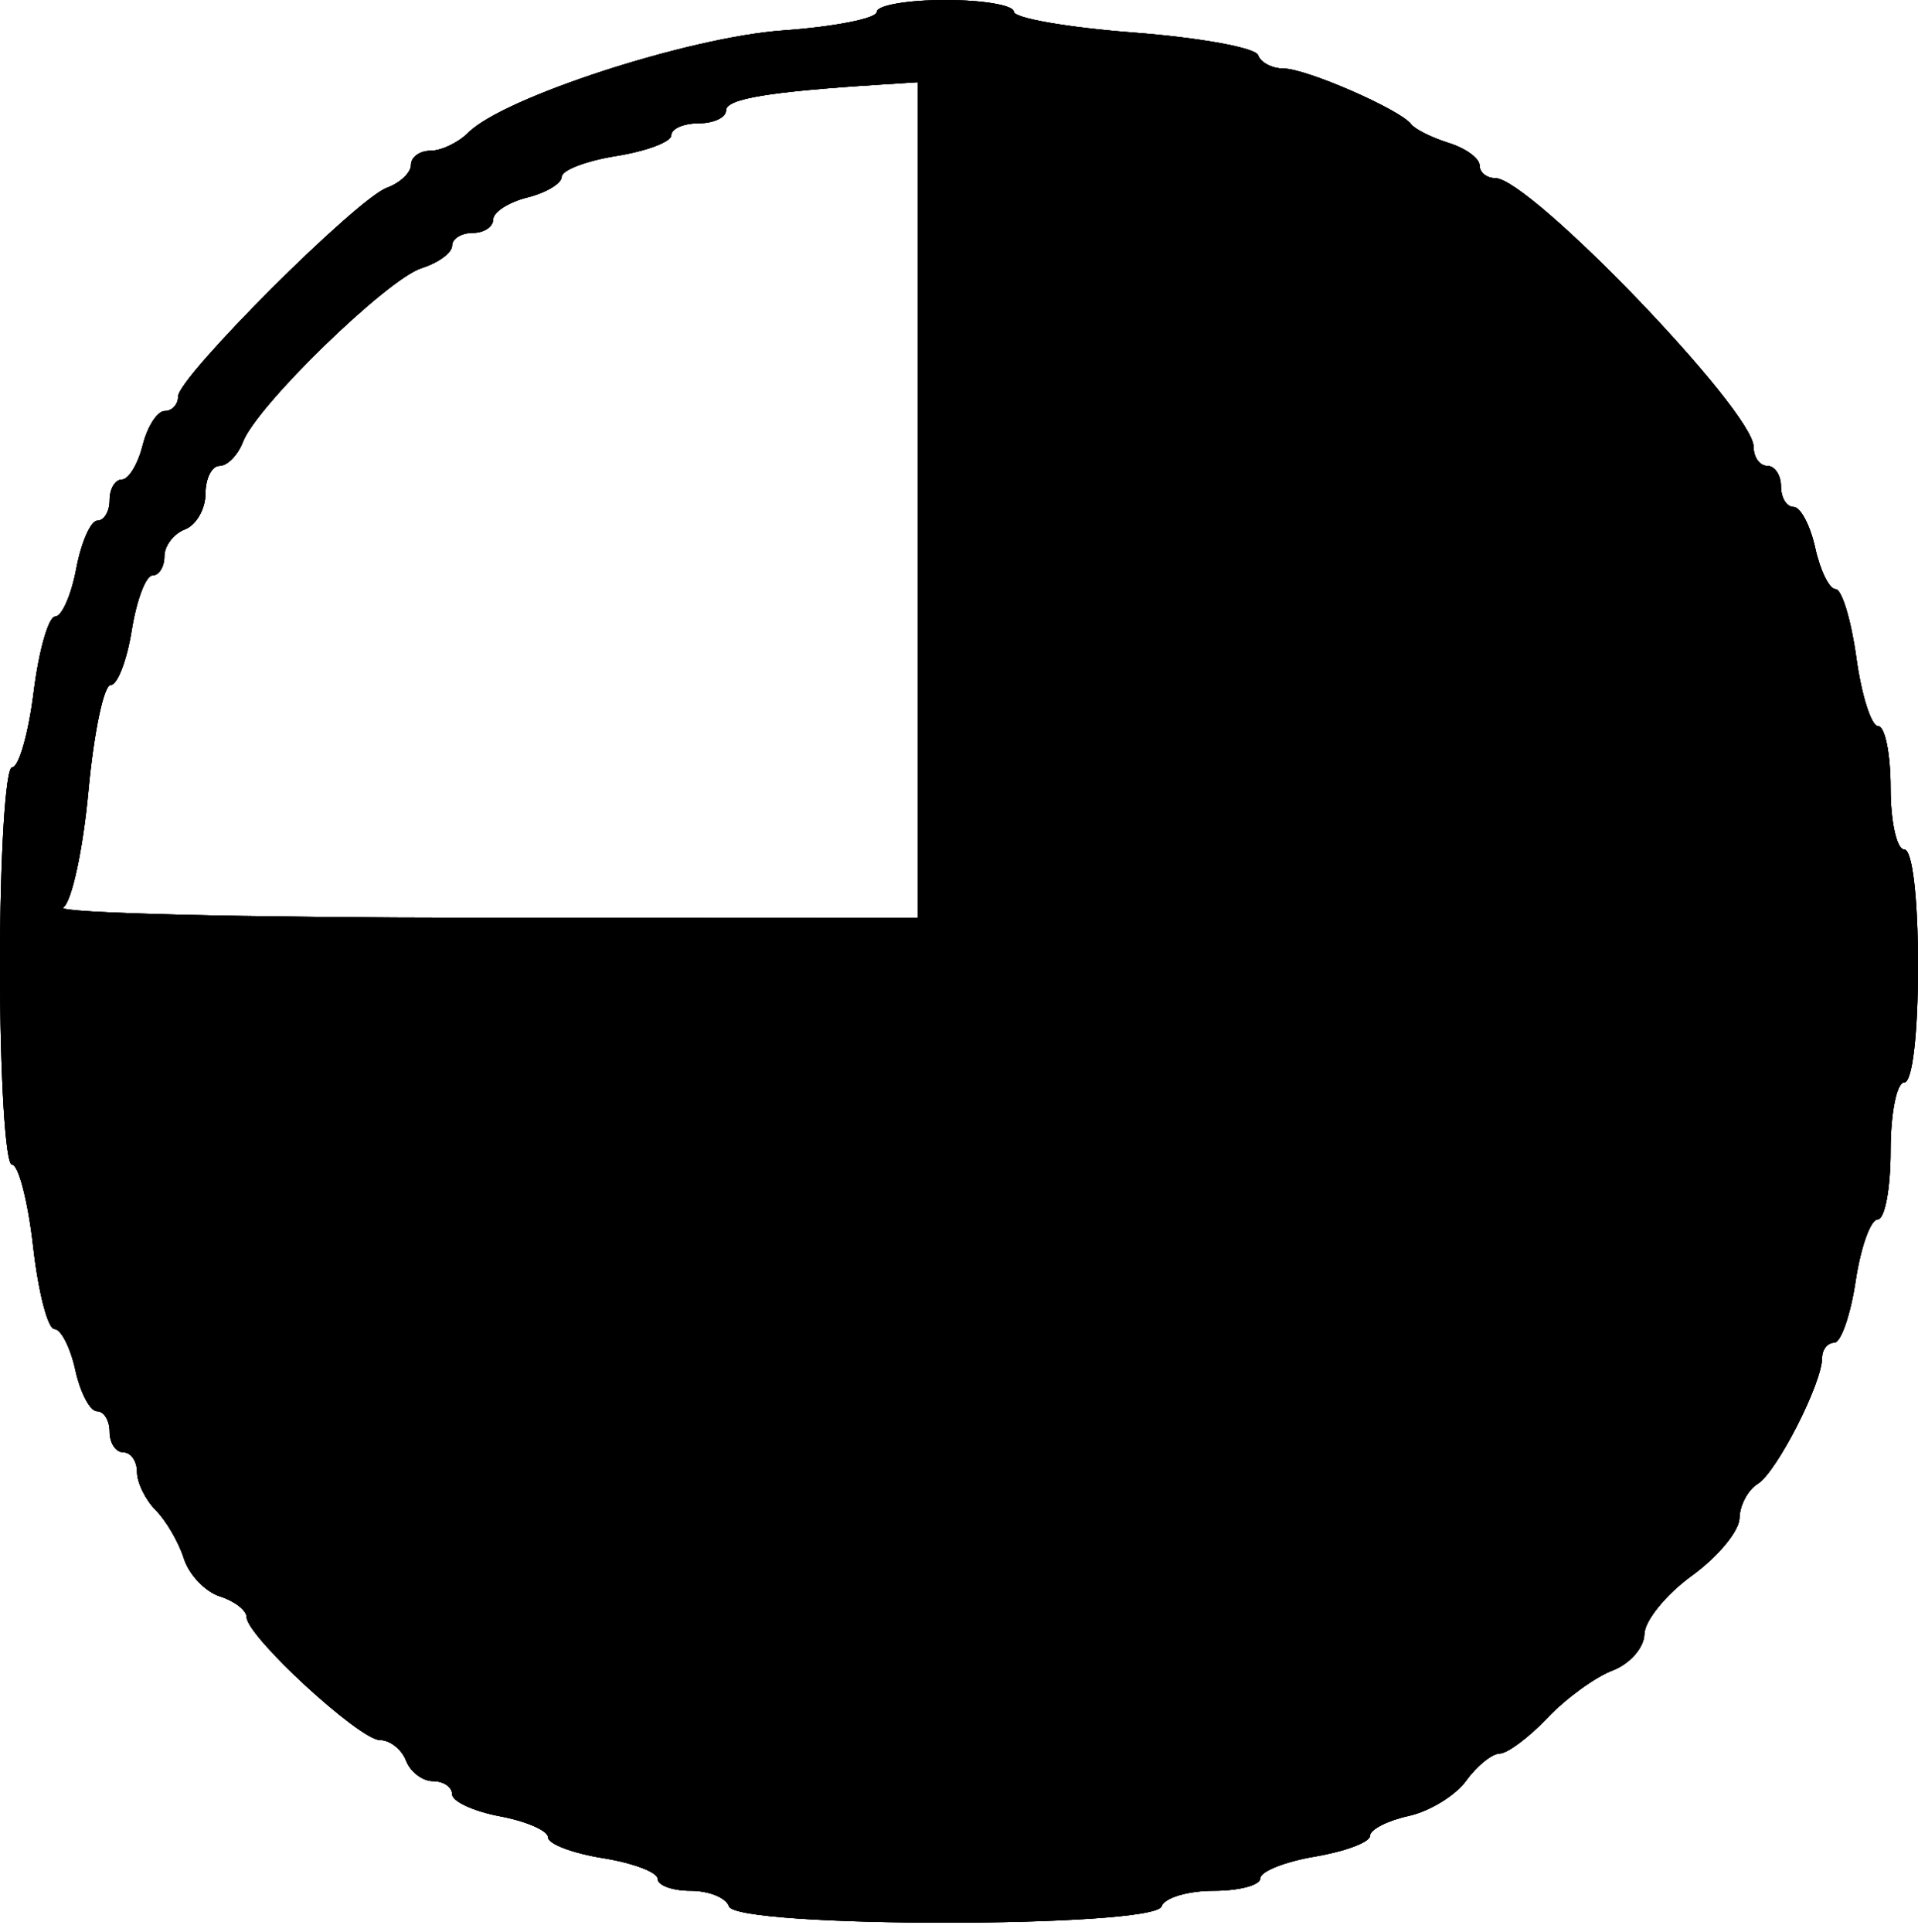 <svg width="140" height="141" viewBox="0 0 140 141" fill="none" xmlns="http://www.w3.org/2000/svg">
<path fill-rule="evenodd" clip-rule="evenodd" d="M64 0.866C64 1.342 60.917 1.952 57.148 2.221C50.272 2.713 36.765 7.1 34.179 9.681C33.452 10.407 32.214 11 31.429 11C30.643 11 30 11.464 30 12.031C30 12.599 29.212 13.349 28.25 13.7C26.022 14.51 13 27.522 13 28.938C13 29.522 12.559 30 12.019 30C11.48 30 10.756 31.125 10.411 32.5C10.066 33.875 9.382 35 8.892 35C8.401 35 8 35.675 8 36.5C8 37.325 7.6 38 7.111 38C6.623 38 5.927 39.575 5.566 41.5C5.205 43.425 4.512 45 4.027 45C3.541 45 2.835 47.475 2.457 50.5C2.079 53.525 1.371 56 0.885 56C0.398 56 0 62.525 0 70.5C0 78.475 0.392 85 0.871 85C1.35 85 2.047 87.7 2.42 91C2.794 94.3 3.491 97 3.97 97C4.449 97 5.138 98.35 5.5 100C5.862 101.65 6.573 103 7.079 103C7.586 103 8 103.675 8 104.5C8 105.325 8.45 106 9 106C9.55 106 10 106.643 10 107.429C10 108.214 10.616 109.473 11.368 110.225C12.121 110.978 13.044 112.562 13.419 113.745C13.795 114.929 14.979 116.176 16.051 116.516C17.123 116.856 18 117.538 18 118.03C18 119.412 26.233 127 27.733 127C28.464 127 29.322 127.675 29.638 128.5C29.955 129.325 30.841 130 31.607 130C32.373 130 33 130.43 33 130.955C33 131.48 34.575 132.205 36.5 132.566C38.425 132.927 40 133.617 40 134.099C40 134.582 41.8 135.264 44 135.616C46.2 135.968 48 136.648 48 137.128C48 137.608 49.088 138 50.417 138C51.746 138 53.004 138.511 53.212 139.136C53.743 140.729 84.257 140.729 84.788 139.136C84.996 138.511 86.704 138 88.583 138C90.462 138 92 137.59 92 137.088C92 136.586 93.8 135.872 96 135.5C98.2 135.128 100 134.45 100 133.992C100 133.534 101.263 132.882 102.806 132.543C104.349 132.204 106.248 131.043 107.027 129.963C107.805 128.883 108.905 127.992 109.471 127.983C110.037 127.973 111.604 126.802 112.953 125.381C114.302 123.959 116.44 122.403 117.703 121.923C118.966 121.442 120.012 120.251 120.028 119.275C120.043 118.299 121.605 116.375 123.5 115C125.395 113.625 126.957 111.735 126.972 110.8C126.988 109.865 127.587 108.74 128.304 108.3C129.684 107.453 133 100.957 133 99.099C133 98.494 133.399 98 133.886 98C134.374 98 135.077 95.975 135.448 93.5C135.819 91.025 136.545 89 137.061 89C137.578 89 138 86.75 138 84C138 81.25 138.45 79 139 79C139.588 79 140 75.5 140 70.5C140 65.5 139.588 62 139 62C138.45 62 138 59.975 138 57.5C138 55.025 137.592 53 137.094 53C136.595 53 135.878 50.75 135.5 48C135.122 45.25 134.44 43 133.986 43C133.531 43 132.862 41.65 132.5 40C132.138 38.35 131.427 37 130.921 37C130.414 37 130 36.325 130 35.5C130 34.675 129.55 34 129 34C128.45 34 128 33.375 128 32.611C128 29.984 111.667 13 109.14 13C108.513 13 108 12.58 108 12.067C108 11.554 106.988 10.819 105.75 10.433C104.512 10.046 103.275 9.43 103 9.063C102.196 7.991 95.338 5 93.682 5C92.849 5 92.017 4.56 91.833 4.023C91.65 3.485 87.563 2.744 82.75 2.375C77.938 2.007 74 1.321 74 0.852C74 0.384 71.75 0 69 0C66.25 0 64 0.39 64 0.866ZM67 36.5V67L35.25 66.985C17.788 66.976 4.004 66.639 4.619 66.235C5.234 65.831 6.06 62.013 6.454 57.75C6.848 53.487 7.577 50 8.074 50C8.57 50 9.264 48.2 9.616 46C9.968 43.8 10.648 42 11.128 42C11.608 42 12 41.373 12 40.607C12 39.841 12.675 38.955 13.5 38.638C14.325 38.322 15 37.149 15 36.031C15 34.914 15.464 34 16.031 34C16.599 34 17.364 33.214 17.733 32.253C18.747 29.61 28.246 20.374 30.776 19.571C31.999 19.183 33 18.446 33 17.933C33 17.42 33.675 17 34.5 17C35.325 17 36 16.559 36 16.019C36 15.48 37.125 14.756 38.5 14.411C39.875 14.066 41 13.387 41 12.903C41 12.42 42.8 11.736 45 11.384C47.2 11.032 49 10.352 49 9.872C49 9.392 49.9 9 51 9C52.1 9 53 8.576 53 8.057C53 7.21 56.089 6.693 64.25 6.175L67 6V36.5Z" fill="black"/>
<path fill-rule="evenodd" clip-rule="evenodd" d="M64 0.866C64 1.342 60.917 1.952 57.148 2.221C50.272 2.713 36.765 7.1 34.179 9.681C33.452 10.407 32.214 11 31.429 11C30.643 11 30 11.464 30 12.031C30 12.599 29.212 13.349 28.25 13.7C26.022 14.51 13 27.522 13 28.938C13 29.522 12.559 30 12.019 30C11.48 30 10.756 31.125 10.411 32.5C10.066 33.875 9.382 35 8.892 35C8.401 35 8 35.675 8 36.5C8 37.325 7.6 38 7.111 38C6.623 38 5.927 39.575 5.566 41.5C5.205 43.425 4.512 45 4.027 45C3.541 45 2.835 47.475 2.457 50.5C2.079 53.525 1.371 56 0.885 56C0.398 56 0 62.525 0 70.5C0 78.475 0.392 85 0.871 85C1.35 85 2.047 87.7 2.42 91C2.794 94.3 3.491 97 3.97 97C4.449 97 5.138 98.35 5.5 100C5.862 101.65 6.573 103 7.079 103C7.586 103 8 103.675 8 104.5C8 105.325 8.45 106 9 106C9.55 106 10 106.643 10 107.429C10 108.214 10.616 109.473 11.368 110.225C12.121 110.978 13.044 112.562 13.419 113.745C13.795 114.929 14.979 116.176 16.051 116.516C17.123 116.856 18 117.538 18 118.03C18 119.412 26.233 127 27.733 127C28.464 127 29.322 127.675 29.638 128.5C29.955 129.325 30.841 130 31.607 130C32.373 130 33 130.43 33 130.955C33 131.48 34.575 132.205 36.5 132.566C38.425 132.927 40 133.617 40 134.099C40 134.582 41.8 135.264 44 135.616C46.2 135.968 48 136.648 48 137.128C48 137.608 49.088 138 50.417 138C51.746 138 53.004 138.511 53.212 139.136C53.743 140.729 84.257 140.729 84.788 139.136C84.996 138.511 86.704 138 88.583 138C90.462 138 92 137.59 92 137.088C92 136.586 93.8 135.872 96 135.5C98.2 135.128 100 134.45 100 133.992C100 133.534 101.263 132.882 102.806 132.543C104.349 132.204 106.248 131.043 107.027 129.963C107.805 128.883 108.905 127.992 109.471 127.983C110.037 127.973 111.604 126.802 112.953 125.381C114.302 123.959 116.44 122.403 117.703 121.923C118.966 121.442 120.012 120.251 120.028 119.275C120.043 118.299 121.605 116.375 123.5 115C125.395 113.625 126.957 111.735 126.972 110.8C126.988 109.865 127.587 108.74 128.304 108.3C129.684 107.453 133 100.957 133 99.099C133 98.494 133.399 98 133.886 98C134.374 98 135.077 95.975 135.448 93.5C135.819 91.025 136.545 89 137.061 89C137.578 89 138 86.75 138 84C138 81.25 138.45 79 139 79C139.588 79 140 75.5 140 70.5C140 65.5 139.588 62 139 62C138.45 62 138 59.975 138 57.5C138 55.025 137.592 53 137.094 53C136.595 53 135.878 50.75 135.5 48C135.122 45.25 134.44 43 133.986 43C133.531 43 132.862 41.65 132.5 40C132.138 38.35 131.427 37 130.921 37C130.414 37 130 36.325 130 35.5C130 34.675 129.55 34 129 34C128.45 34 128 33.375 128 32.611C128 29.984 111.667 13 109.14 13C108.513 13 108 12.58 108 12.067C108 11.554 106.988 10.819 105.75 10.433C104.512 10.046 103.275 9.43 103 9.063C102.196 7.991 95.338 5 93.682 5C92.849 5 92.017 4.56 91.833 4.023C91.65 3.485 87.563 2.744 82.75 2.375C77.938 2.007 74 1.321 74 0.852C74 0.384 71.75 0 69 0C66.25 0 64 0.39 64 0.866ZM67 36.5V67L35.25 66.985C17.788 66.976 4.004 66.639 4.619 66.235C5.234 65.831 6.06 62.013 6.454 57.75C6.848 53.487 7.577 50 8.074 50C8.57 50 9.264 48.2 9.616 46C9.968 43.8 10.648 42 11.128 42C11.608 42 12 41.373 12 40.607C12 39.841 12.675 38.955 13.5 38.638C14.325 38.322 15 37.149 15 36.031C15 34.914 15.464 34 16.031 34C16.599 34 17.364 33.214 17.733 32.253C18.747 29.61 28.246 20.374 30.776 19.571C31.999 19.183 33 18.446 33 17.933C33 17.42 33.675 17 34.5 17C35.325 17 36 16.559 36 16.019C36 15.48 37.125 14.756 38.5 14.411C39.875 14.066 41 13.387 41 12.903C41 12.42 42.8 11.736 45 11.384C47.2 11.032 49 10.352 49 9.872C49 9.392 49.9 9 51 9C52.1 9 53 8.576 53 8.057C53 7.21 56.089 6.693 64.25 6.175L67 6V36.5Z" fill="black"/>
<path fill-rule="evenodd" clip-rule="evenodd" d="M64 0.866C64 1.342 60.917 1.952 57.148 2.221C50.272 2.713 36.765 7.1 34.179 9.681C33.452 10.407 32.214 11 31.429 11C30.643 11 30 11.464 30 12.031C30 12.599 29.212 13.349 28.25 13.7C26.022 14.51 13 27.522 13 28.938C13 29.522 12.559 30 12.019 30C11.48 30 10.756 31.125 10.411 32.5C10.066 33.875 9.382 35 8.892 35C8.401 35 8 35.675 8 36.5C8 37.325 7.6 38 7.111 38C6.623 38 5.927 39.575 5.566 41.5C5.205 43.425 4.512 45 4.027 45C3.541 45 2.835 47.475 2.457 50.5C2.079 53.525 1.371 56 0.885 56C0.398 56 0 62.525 0 70.5C0 78.475 0.392 85 0.871 85C1.35 85 2.047 87.7 2.42 91C2.794 94.3 3.491 97 3.97 97C4.449 97 5.138 98.35 5.5 100C5.862 101.65 6.573 103 7.079 103C7.586 103 8 103.675 8 104.5C8 105.325 8.45 106 9 106C9.55 106 10 106.643 10 107.429C10 108.214 10.616 109.473 11.368 110.225C12.121 110.978 13.044 112.562 13.419 113.745C13.795 114.929 14.979 116.176 16.051 116.516C17.123 116.856 18 117.538 18 118.03C18 119.412 26.233 127 27.733 127C28.464 127 29.322 127.675 29.638 128.5C29.955 129.325 30.841 130 31.607 130C32.373 130 33 130.43 33 130.955C33 131.48 34.575 132.205 36.5 132.566C38.425 132.927 40 133.617 40 134.099C40 134.582 41.8 135.264 44 135.616C46.2 135.968 48 136.648 48 137.128C48 137.608 49.088 138 50.417 138C51.746 138 53.004 138.511 53.212 139.136C53.743 140.729 84.257 140.729 84.788 139.136C84.996 138.511 86.704 138 88.583 138C90.462 138 92 137.59 92 137.088C92 136.586 93.8 135.872 96 135.5C98.2 135.128 100 134.45 100 133.992C100 133.534 101.263 132.882 102.806 132.543C104.349 132.204 106.248 131.043 107.027 129.963C107.805 128.883 108.905 127.992 109.471 127.983C110.037 127.973 111.604 126.802 112.953 125.381C114.302 123.959 116.44 122.403 117.703 121.923C118.966 121.442 120.012 120.251 120.028 119.275C120.043 118.299 121.605 116.375 123.5 115C125.395 113.625 126.957 111.735 126.972 110.8C126.988 109.865 127.587 108.74 128.304 108.3C129.684 107.453 133 100.957 133 99.099C133 98.494 133.399 98 133.886 98C134.374 98 135.077 95.975 135.448 93.5C135.819 91.025 136.545 89 137.061 89C137.578 89 138 86.75 138 84C138 81.25 138.45 79 139 79C139.588 79 140 75.5 140 70.5C140 65.5 139.588 62 139 62C138.45 62 138 59.975 138 57.5C138 55.025 137.592 53 137.094 53C136.595 53 135.878 50.75 135.5 48C135.122 45.25 134.44 43 133.986 43C133.531 43 132.862 41.65 132.5 40C132.138 38.35 131.427 37 130.921 37C130.414 37 130 36.325 130 35.5C130 34.675 129.55 34 129 34C128.45 34 128 33.375 128 32.611C128 29.984 111.667 13 109.14 13C108.513 13 108 12.58 108 12.067C108 11.554 106.988 10.819 105.75 10.433C104.512 10.046 103.275 9.43 103 9.063C102.196 7.991 95.338 5 93.682 5C92.849 5 92.017 4.56 91.833 4.023C91.65 3.485 87.563 2.744 82.75 2.375C77.938 2.007 74 1.321 74 0.852C74 0.384 71.75 0 69 0C66.25 0 64 0.39 64 0.866ZM67 36.5V67L35.25 66.985C17.788 66.976 4.004 66.639 4.619 66.235C5.234 65.831 6.06 62.013 6.454 57.75C6.848 53.487 7.577 50 8.074 50C8.57 50 9.264 48.2 9.616 46C9.968 43.8 10.648 42 11.128 42C11.608 42 12 41.373 12 40.607C12 39.841 12.675 38.955 13.5 38.638C14.325 38.322 15 37.149 15 36.031C15 34.914 15.464 34 16.031 34C16.599 34 17.364 33.214 17.733 32.253C18.747 29.61 28.246 20.374 30.776 19.571C31.999 19.183 33 18.446 33 17.933C33 17.42 33.675 17 34.5 17C35.325 17 36 16.559 36 16.019C36 15.48 37.125 14.756 38.5 14.411C39.875 14.066 41 13.387 41 12.903C41 12.42 42.8 11.736 45 11.384C47.2 11.032 49 10.352 49 9.872C49 9.392 49.9 9 51 9C52.1 9 53 8.576 53 8.057C53 7.21 56.089 6.693 64.25 6.175L67 6V36.5Z" fill="black"/>
</svg>

